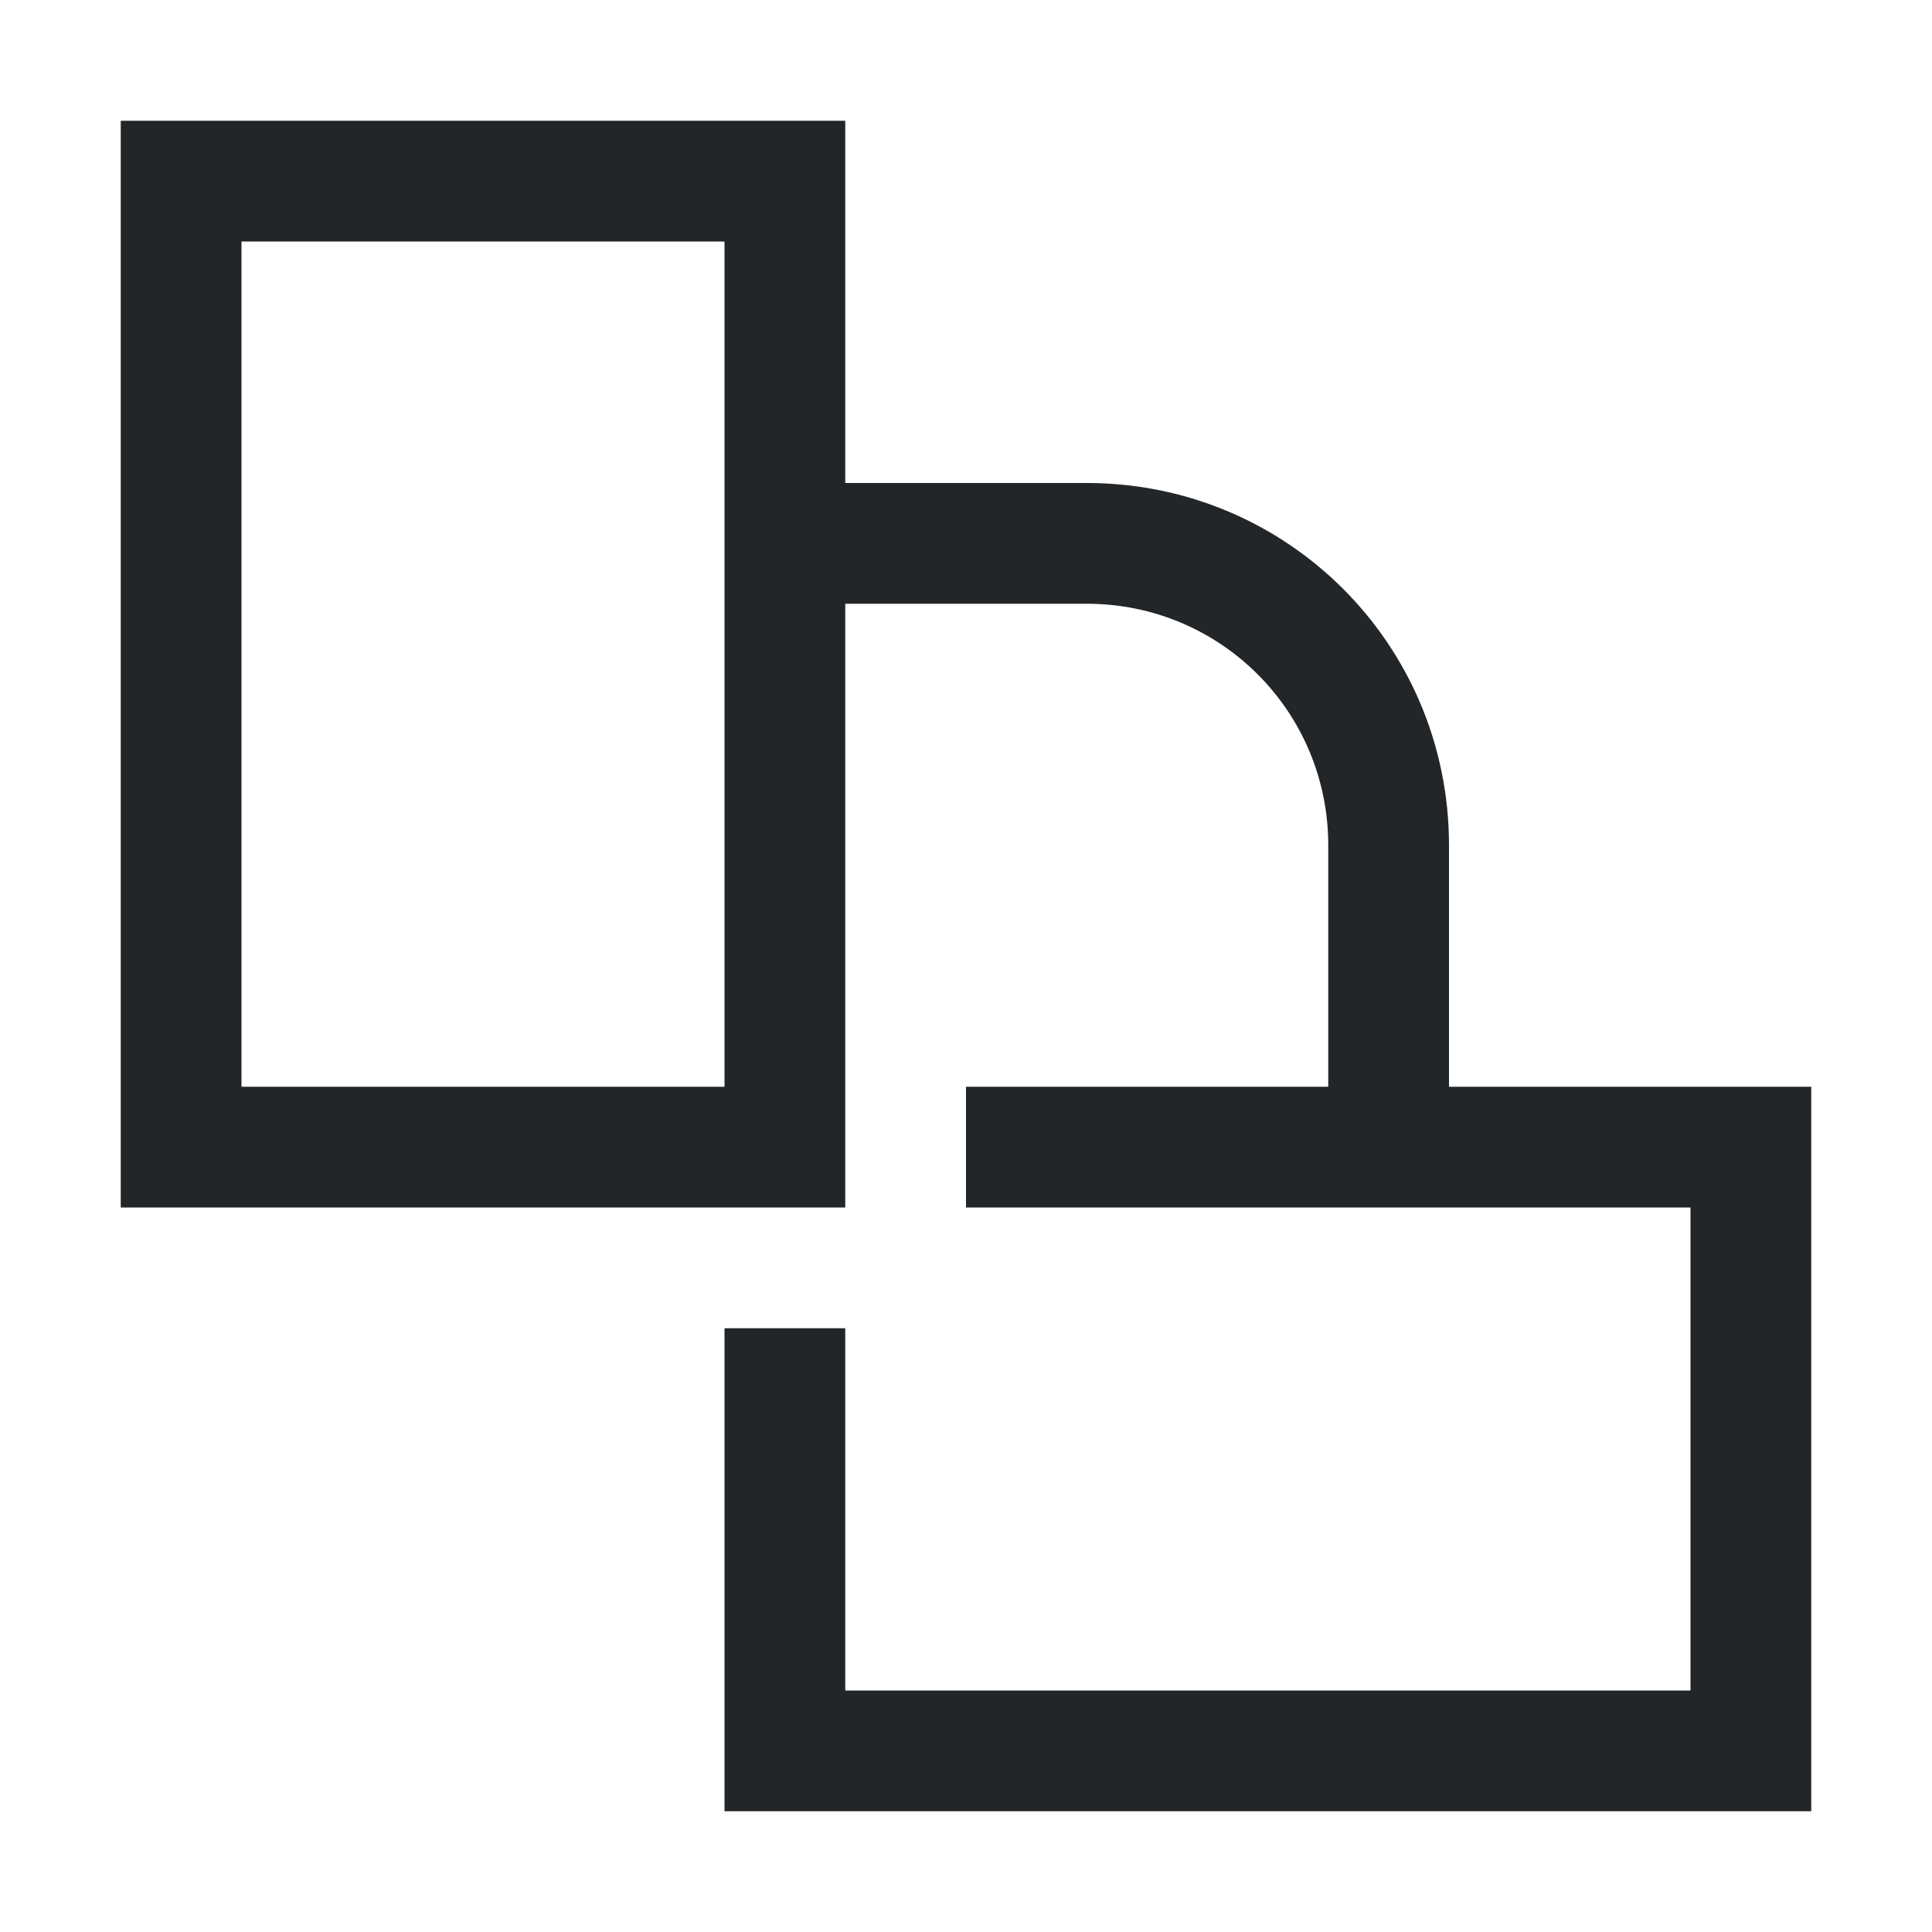 <svg version="1.1" viewBox="0 0 16 16" xmlns="http://www.w3.org/2000/svg">
 <defs>
  <style id="current-color-scheme" type="text/css">.ColorScheme-Text {
        color:#232629;
      }</style>
 </defs>
 <path class="ColorScheme-Text" d="m1 1v9h6v-5h2c1.108 0 2 0.892 2 2v2h-3v1h6v4h-7v-3h-1v4h9v-6h-3v-2c0-1.662-1.338-3-3-3h-2v-3h-6zm1 1h4v2 1 4h-4v-7z" fill="currentColor"/>
</svg>
